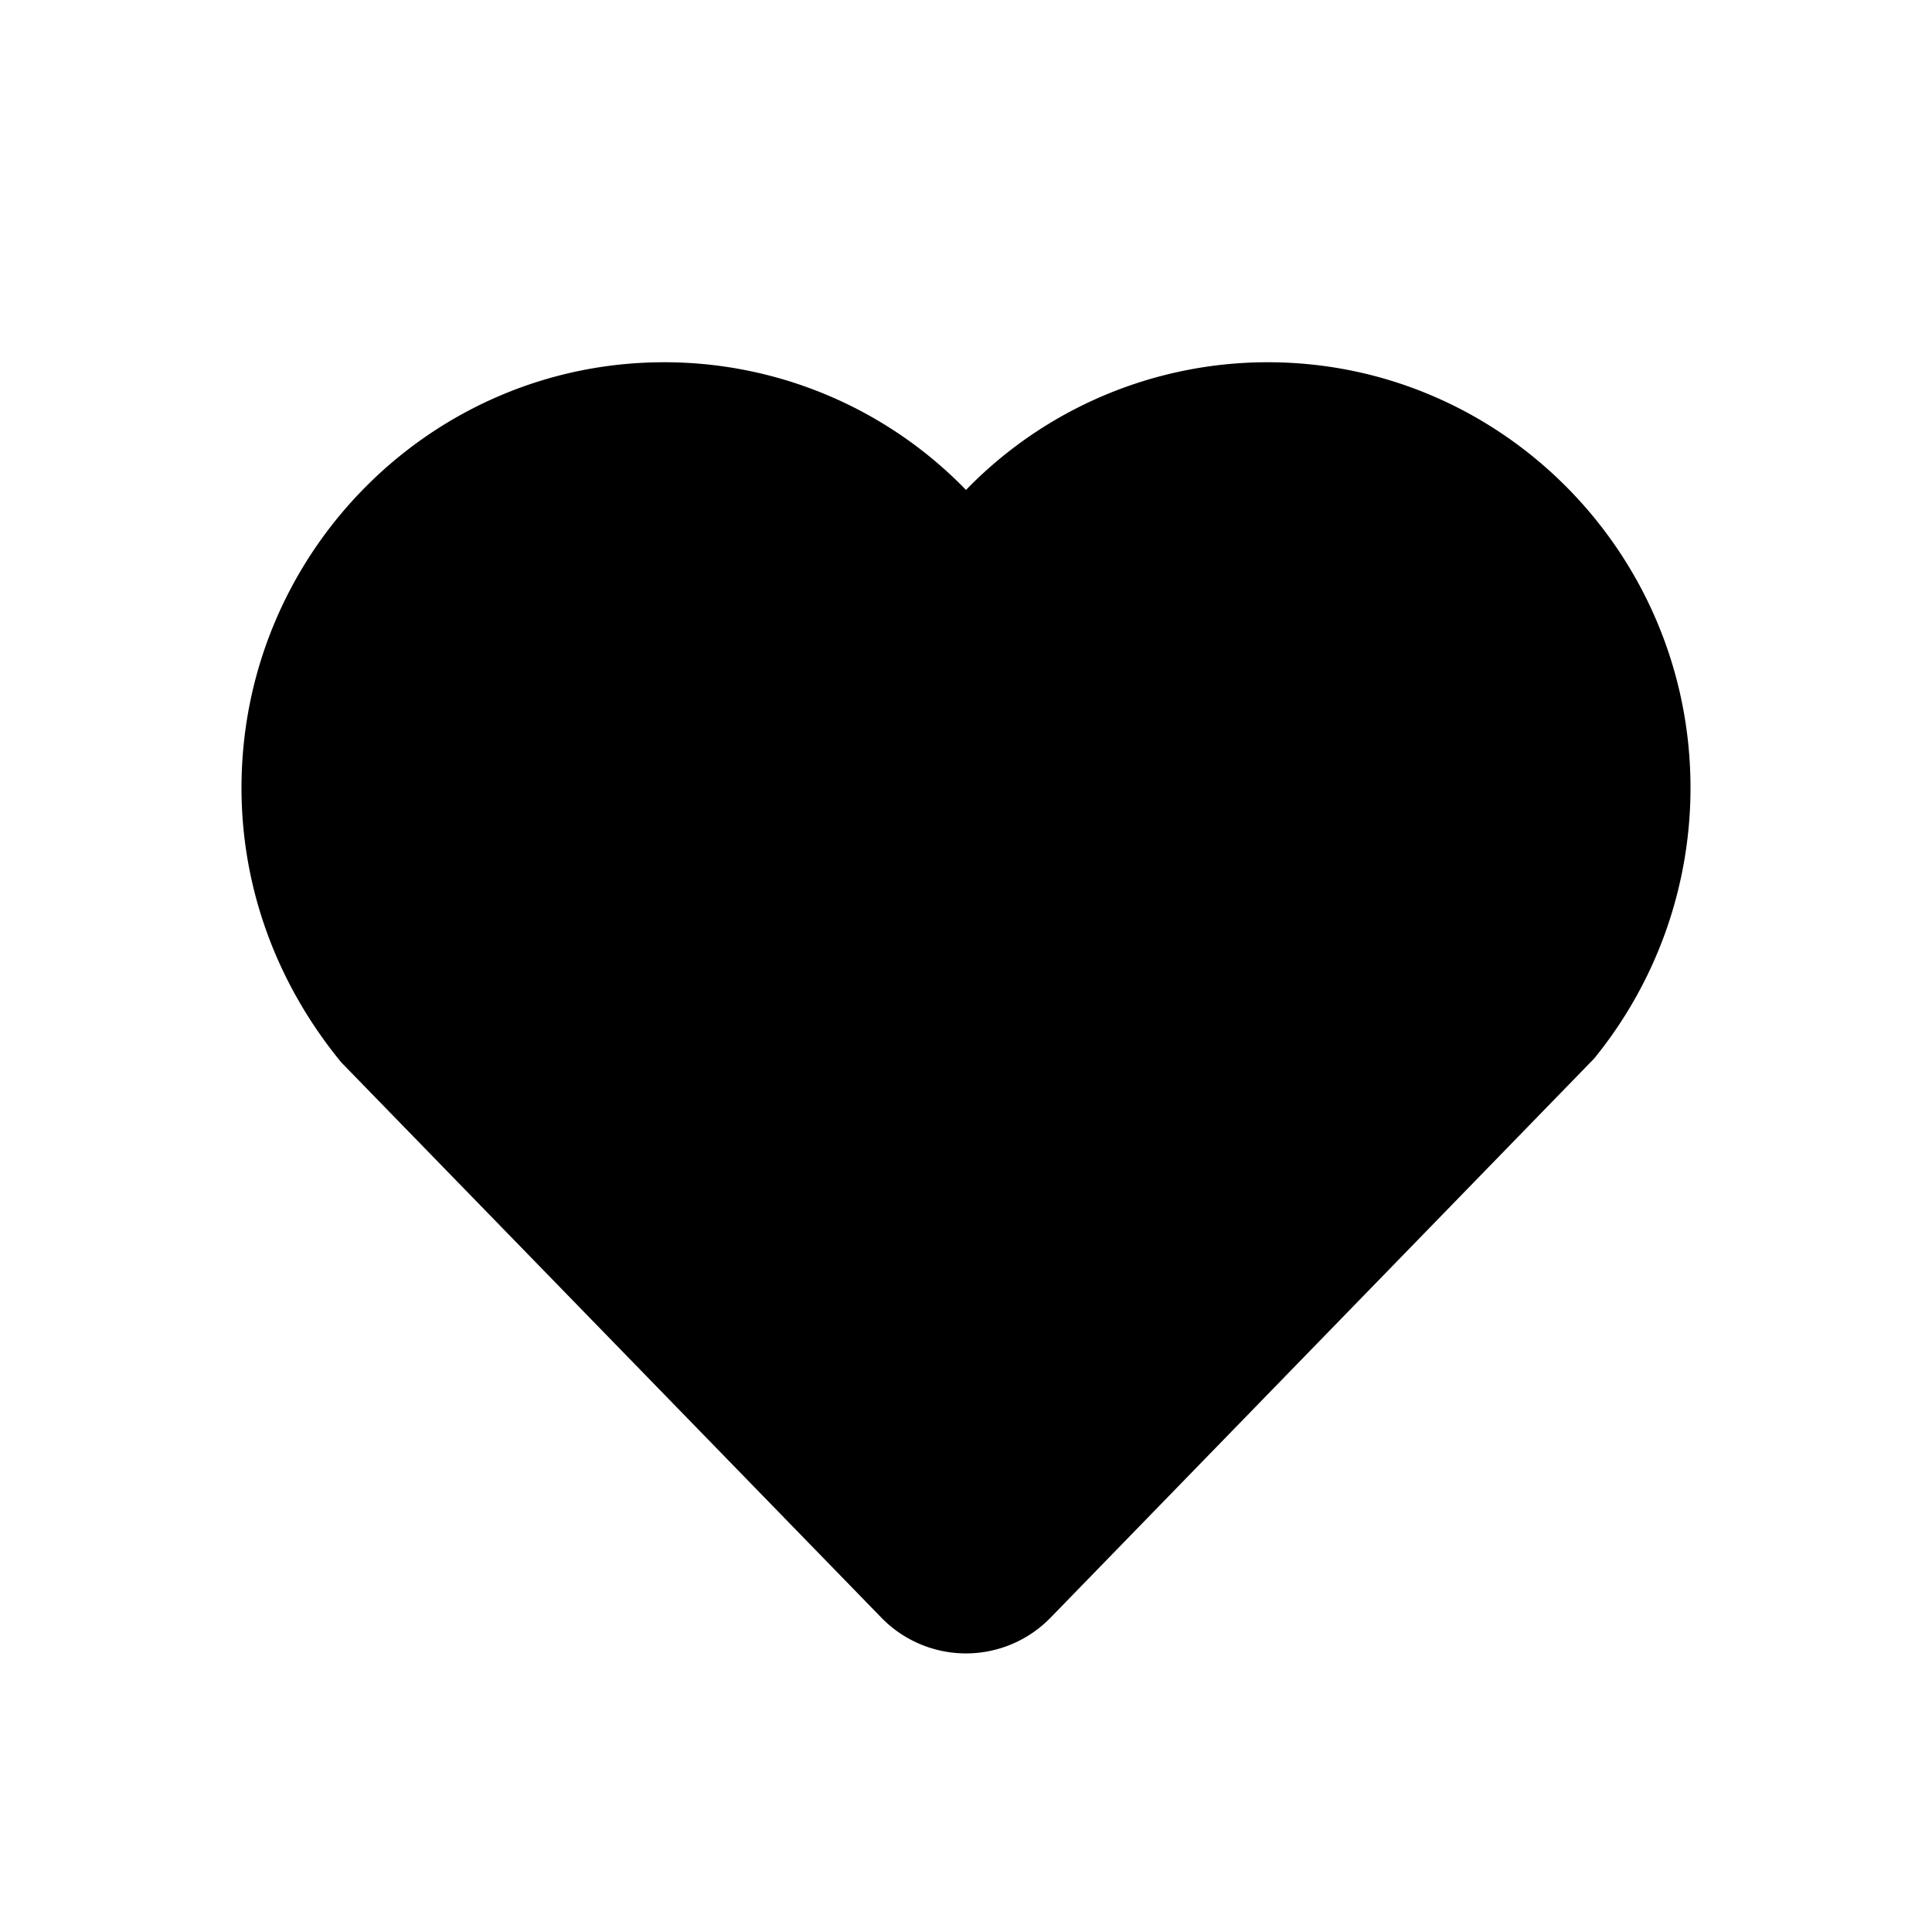 <svg t="1707575870149" class="icon" viewBox="0 0 1024 1024" version="1.1" xmlns="http://www.w3.org/2000/svg" p-id="5222" width="48" height="48"><path d="M672 192a222.72 222.72 0 0 0-160 67.68A222.592 222.592 0 0 0 352 192c-123.52 0-224 101.184-224 225.6 0 52.256 18.144 103.2 52.928 145.536l285.952 293.984a62.528 62.528 0 0 0 90.208 0l287.808-296.032A227.136 227.136 0 0 0 896 417.6C896 293.184 795.52 192 672 192"  p-id="5223"></path></svg>